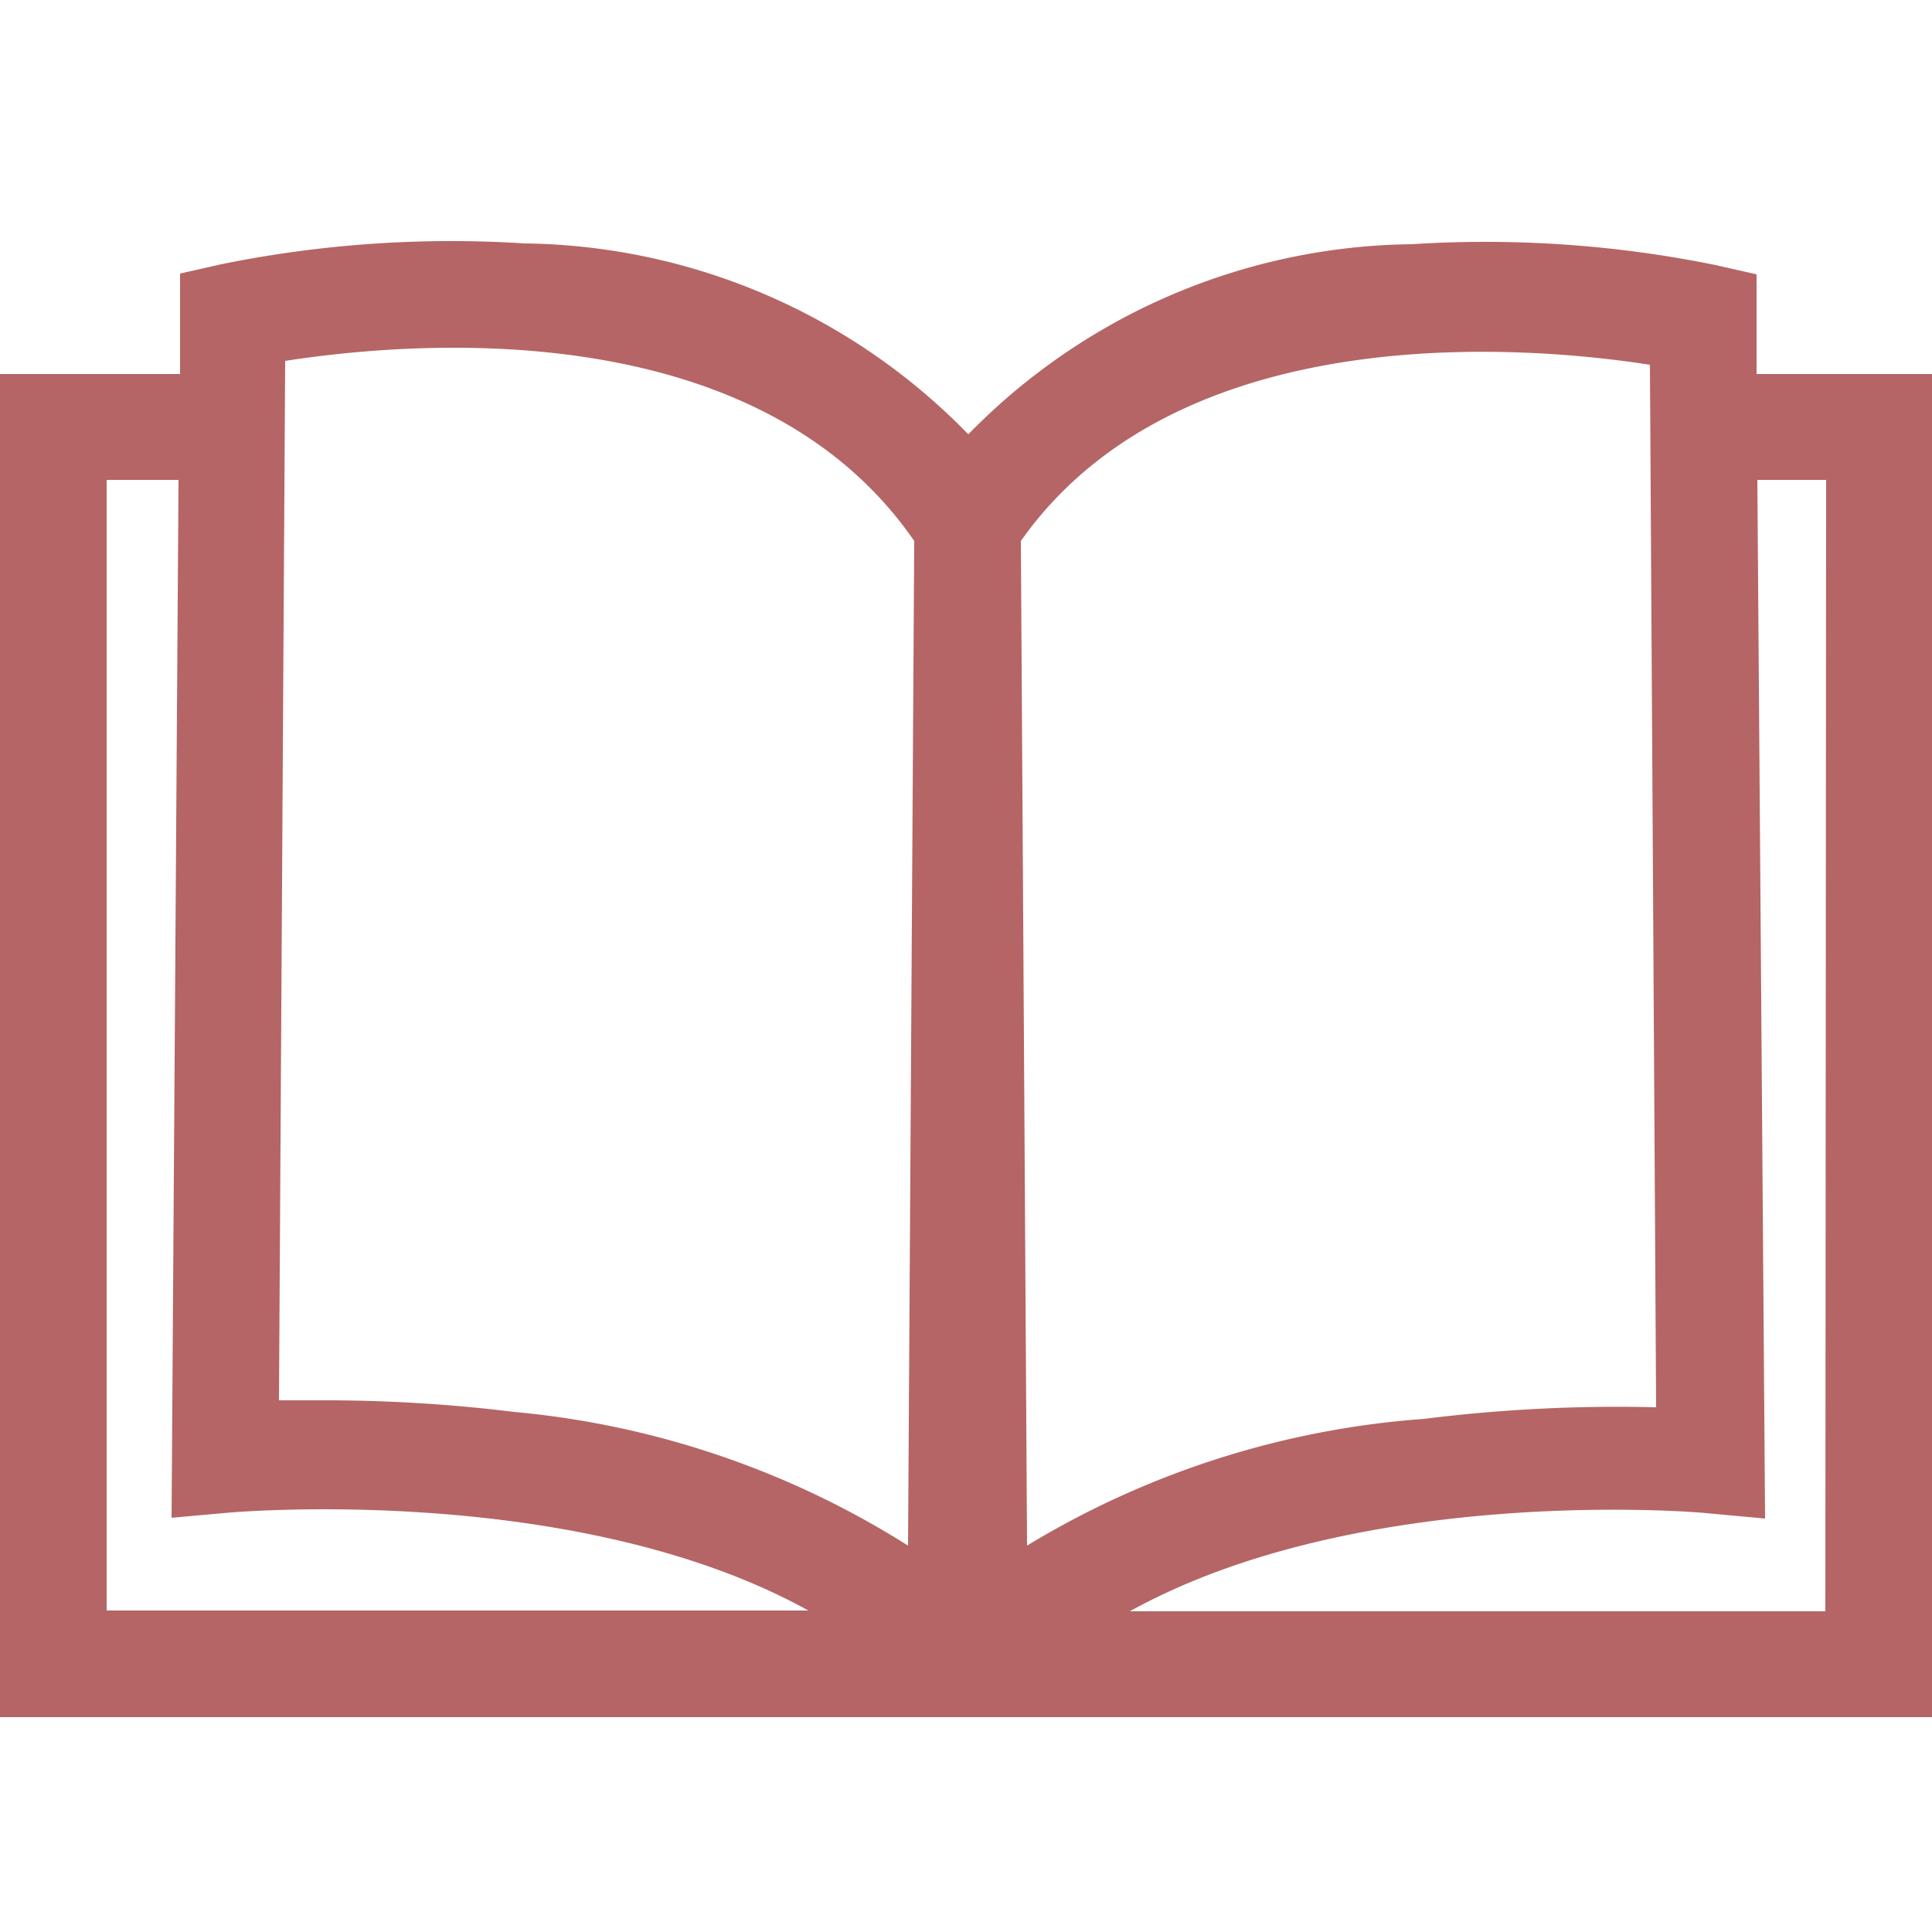 <svg id="Warstwa_1" data-name="Warstwa 1" xmlns="http://www.w3.org/2000/svg" viewBox="0 0 25 25"><defs><style>.cls-1{fill:#b56565;}</style></defs><title>book</title><path class="cls-1" d="M22.73,4.84V3.55l-.53-.12a14.92,14.92,0,0,0-3.93-.27,8.14,8.14,0,0,0-5.74,2.46A8.14,8.14,0,0,0,6.79,3.15a14.92,14.92,0,0,0-3.93.27l-.53.12V4.84H0V22.22H25V4.84Zm-21.35,16V6.21h.93L2.22,19.64,3,19.57c.05,0,4.46-.39,7.46,1.27ZM11.75,20a11.5,11.5,0,0,0-5.1-1.73,20,20,0,0,0-2.49-.15H3.61L3.69,4.67C5.24,4.43,9.76,4,11.83,7ZM13.21,7c2.07-2.93,6.6-2.52,8.14-2.28l.08,13.49a20.16,20.16,0,0,0-3,.15A11.5,11.5,0,0,0,13.29,20ZM23.62,20.85h-9c3-1.66,7.4-1.28,7.46-1.27l.76.07L22.74,6.21h.89Z"/></svg>